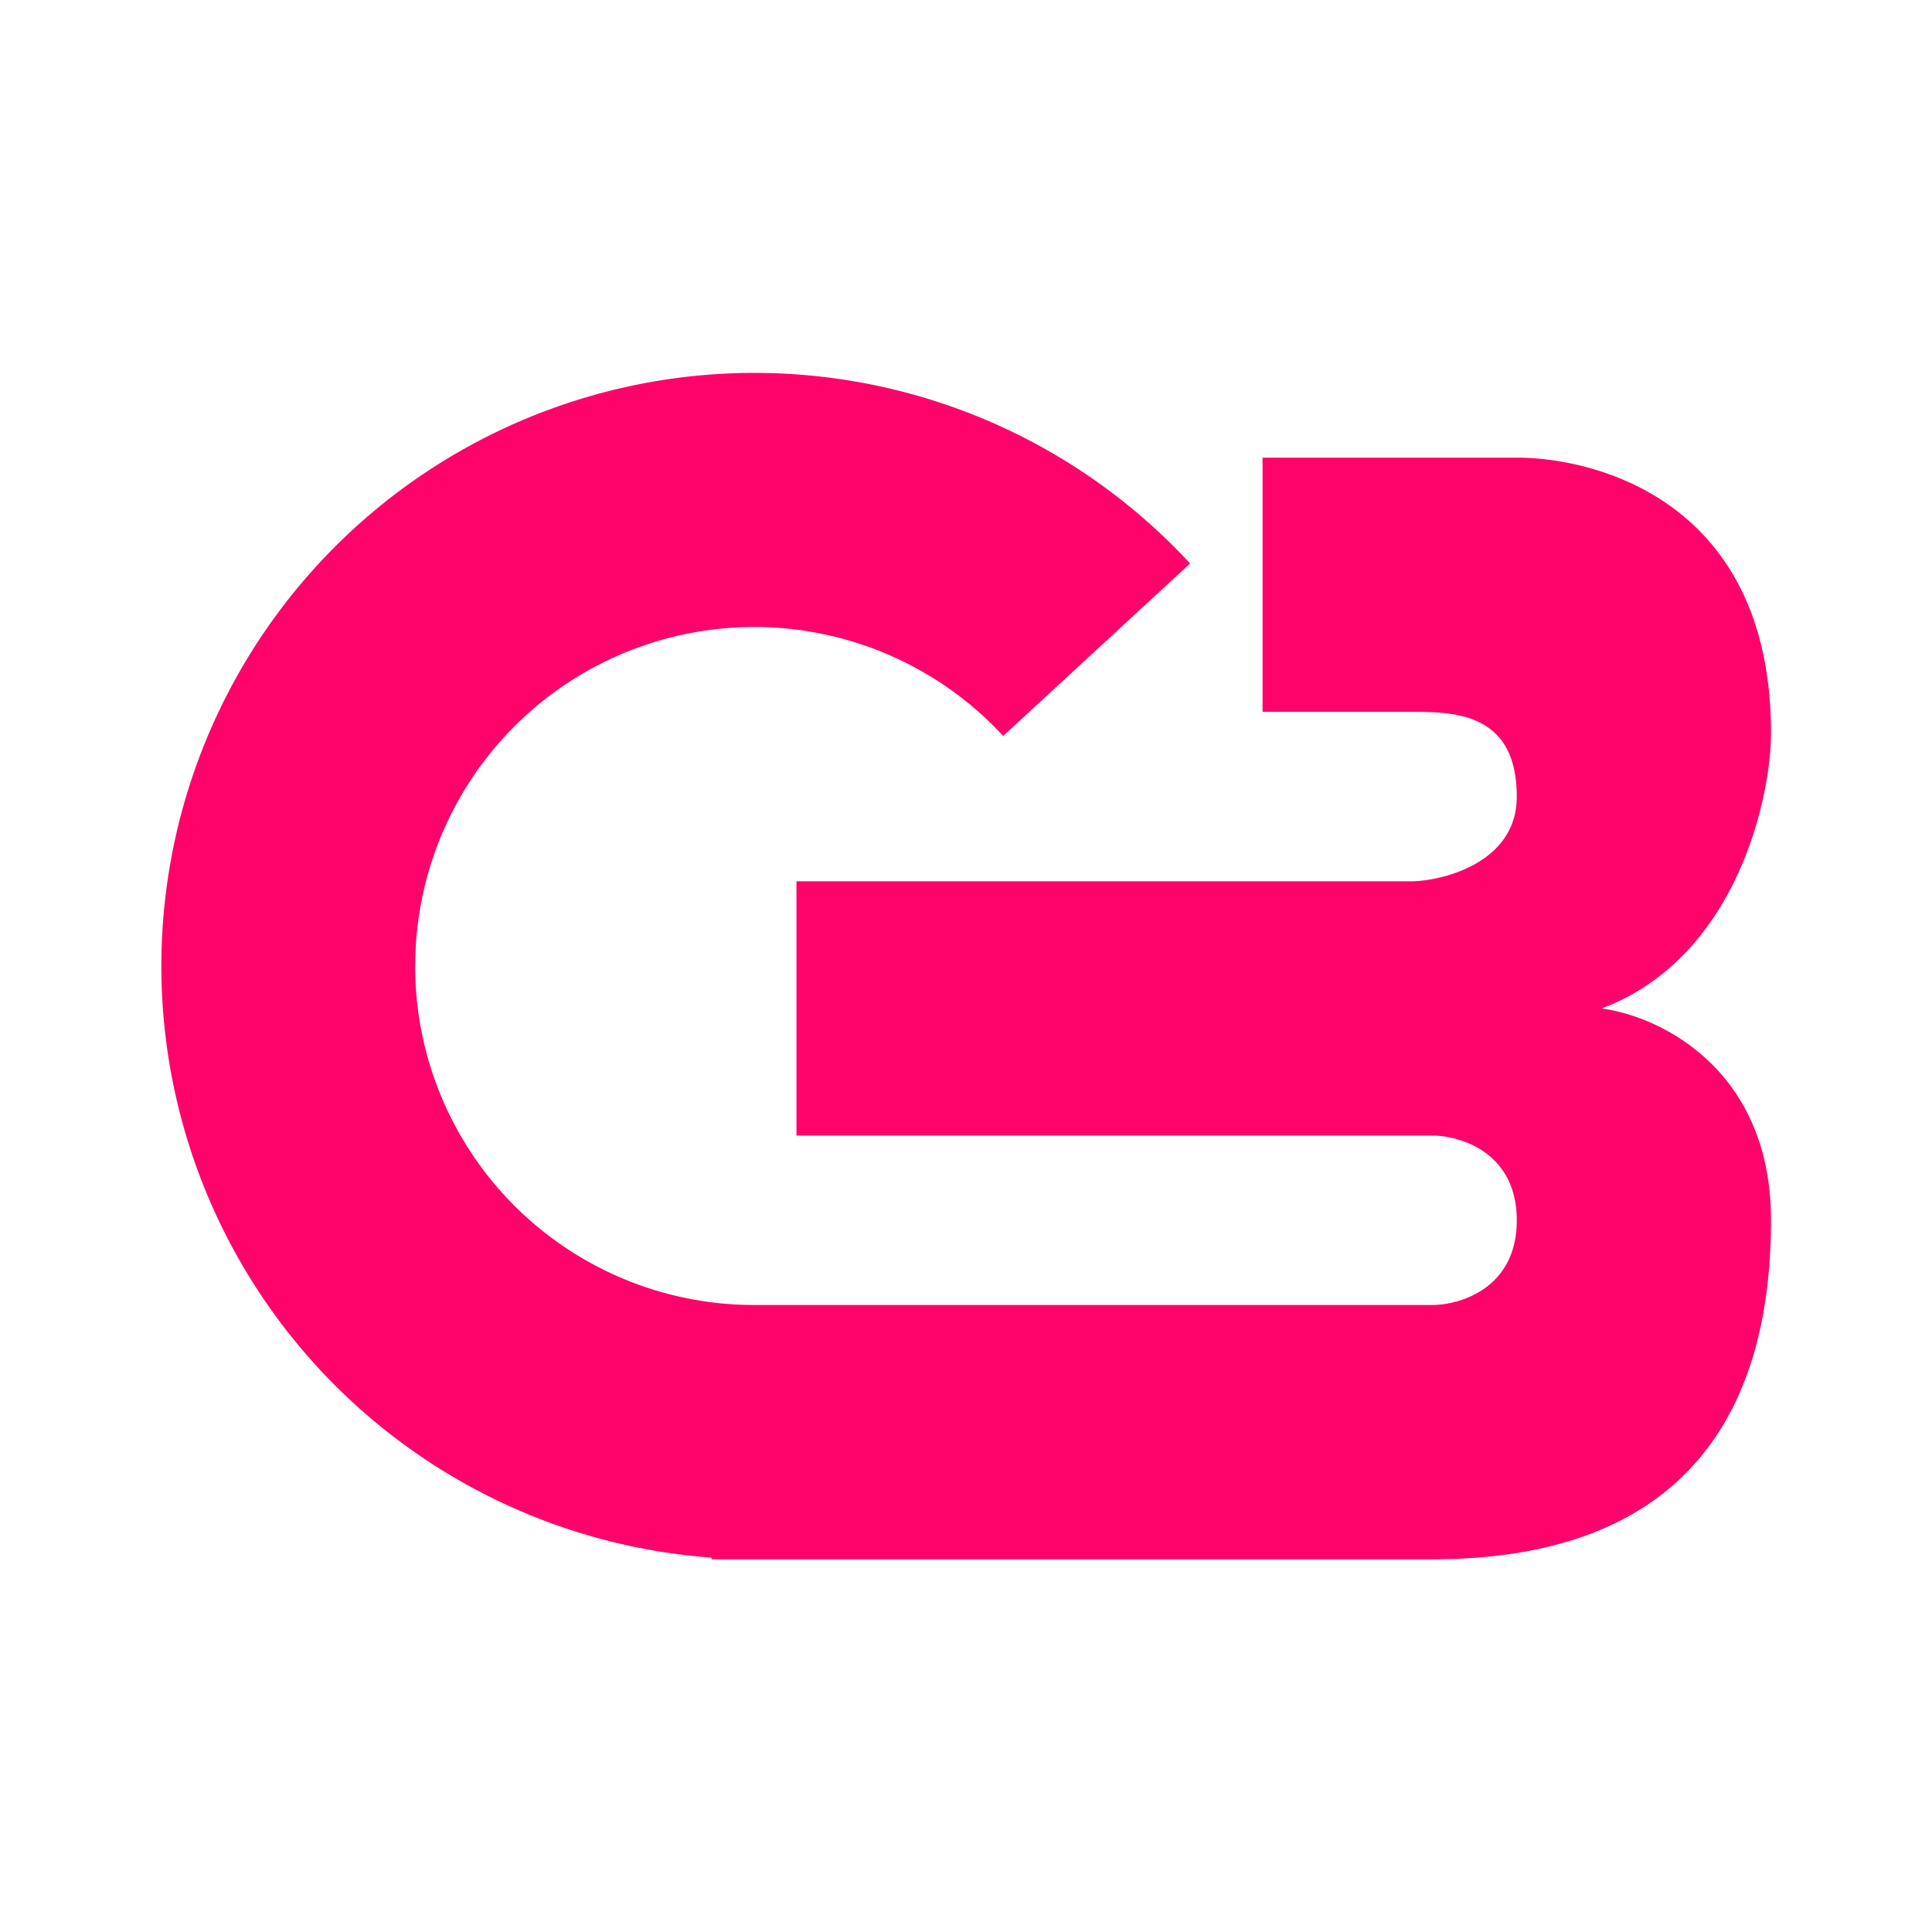 <svg xmlns="http://www.w3.org/2000/svg" width="24" height="24" fill="none" viewBox="0 0 24 24">
    <path fill="#FE036A" d="M5.157 12.001a4.21 4.21 0 0 0 4.21 4.21h8.422c.353 0 1.053-.21 1.053-1.052s-.7-1.053-1.053-1.053H9.894v-3.158h7.632c.353 0 1.316-.21 1.316-1.052 0-1.053-.79-1.053-1.316-1.053h-1.842V5.685h3.158c.963 0 3.158.526 3.158 3.421 0 .79-.421 2.79-2.105 3.422.7.089 2.105.736 2.105 2.631 0 2.369-1.053 4.211-4.21 4.211H8.84v-.021A7.368 7.368 0 1 1 14.784 7l-2.322 2.142A4.211 4.211 0 0 0 5.158 12"/>
</svg>
